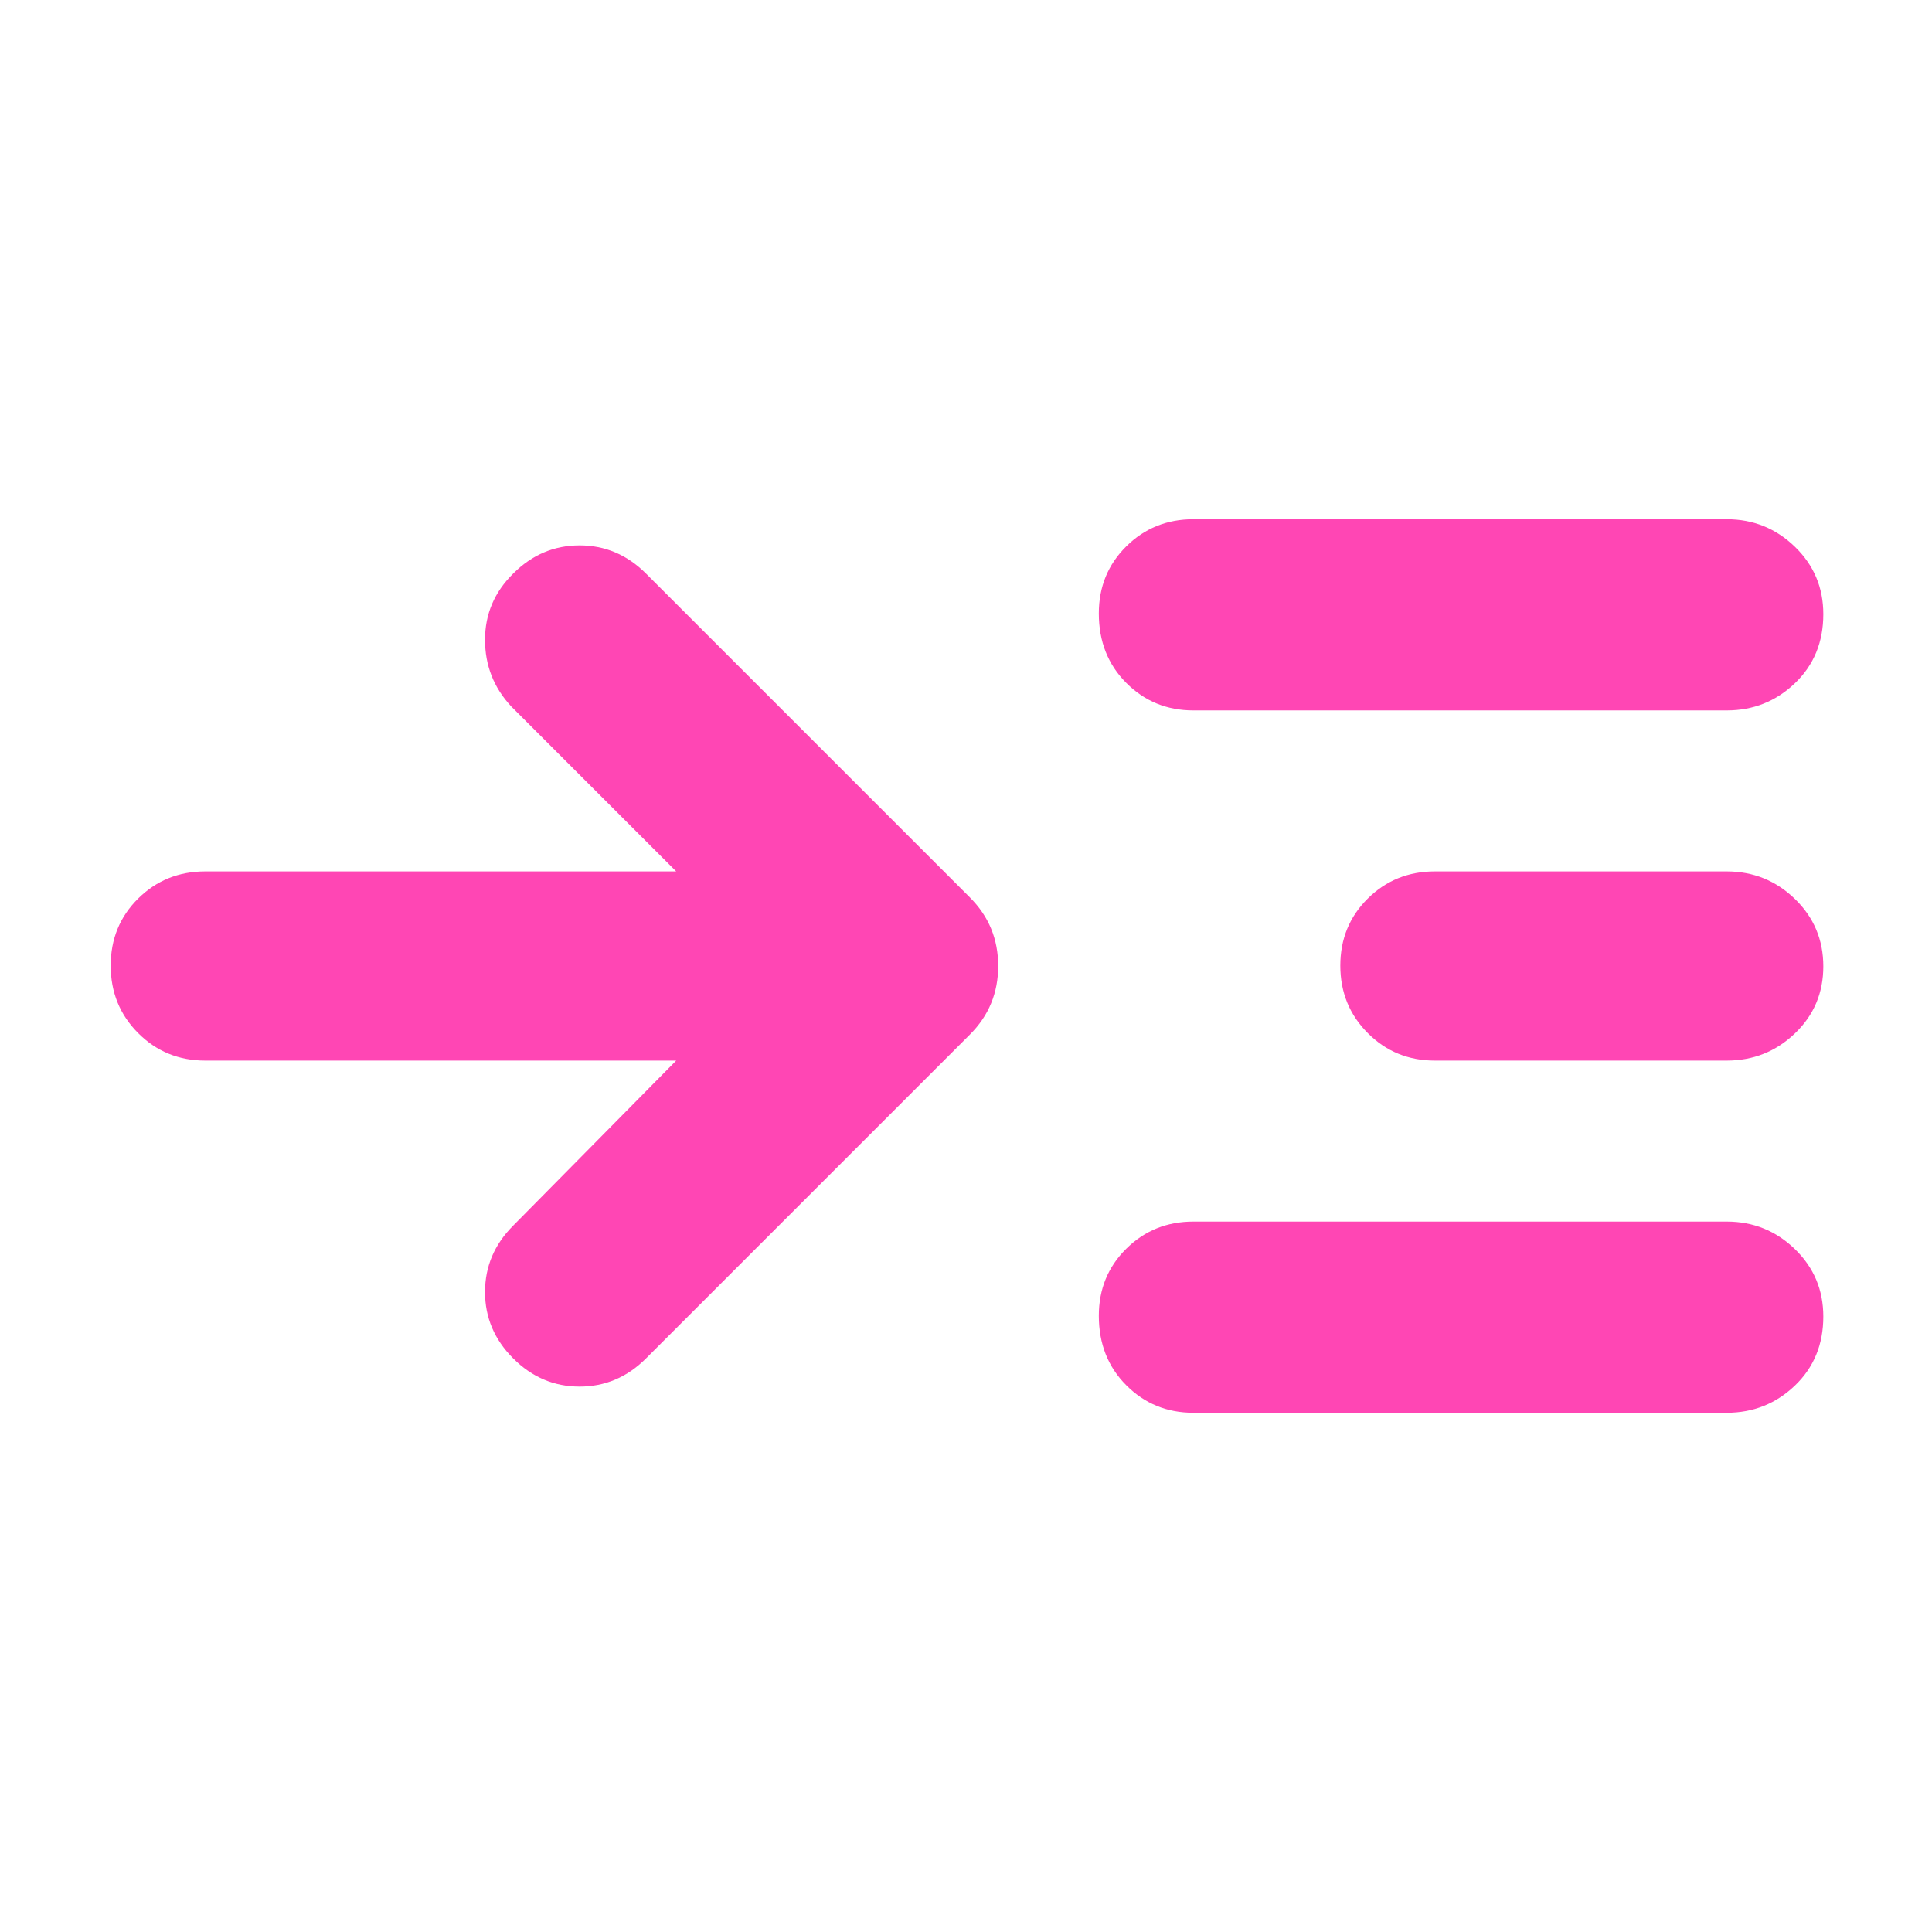 <svg xmlns="http://www.w3.org/2000/svg" height="48" viewBox="0 -960 960 960" width="48"><path fill="rgb(255, 70, 180)" d="M336-433H102q-19.75 0-33.37-13.68Q55-460.35 55-480.18 55-500 68.63-513.5 82.25-527 102-527h234l-82-82q-13-14-13-33.1t14-32.9q14-14 33-14t33 14l161 161q14 14 14 34t-14 34L321-285q-14 14-33 14t-33-14q-14-14-14-33t14-33l81-82Zm257 175q-19.75 0-33.37-13.68Q546-285.35 546-306.18q0-19.82 13.63-33.32Q573.25-353 593-353h265q19.75 0 33.88 13.68Q906-325.65 906-305.82q0 20.82-14.12 34.32Q877.75-258 858-258H593Zm0-349q-19.75 0-33.37-13.68Q546-634.35 546-655.18q0-19.82 13.63-33.32Q573.25-702 593-702h265q19.75 0 33.88 13.68Q906-674.65 906-654.82q0 20.82-14.12 34.32Q877.75-607 858-607H593Zm120 174q-19.75 0-33.37-13.68Q666-460.35 666-480.18q0-19.82 13.63-33.32Q693.25-527 713-527h145q19.75 0 33.88 13.68Q906-499.65 906-479.82q0 19.82-14.12 33.32Q877.75-433 858-433H713Z"/></svg>